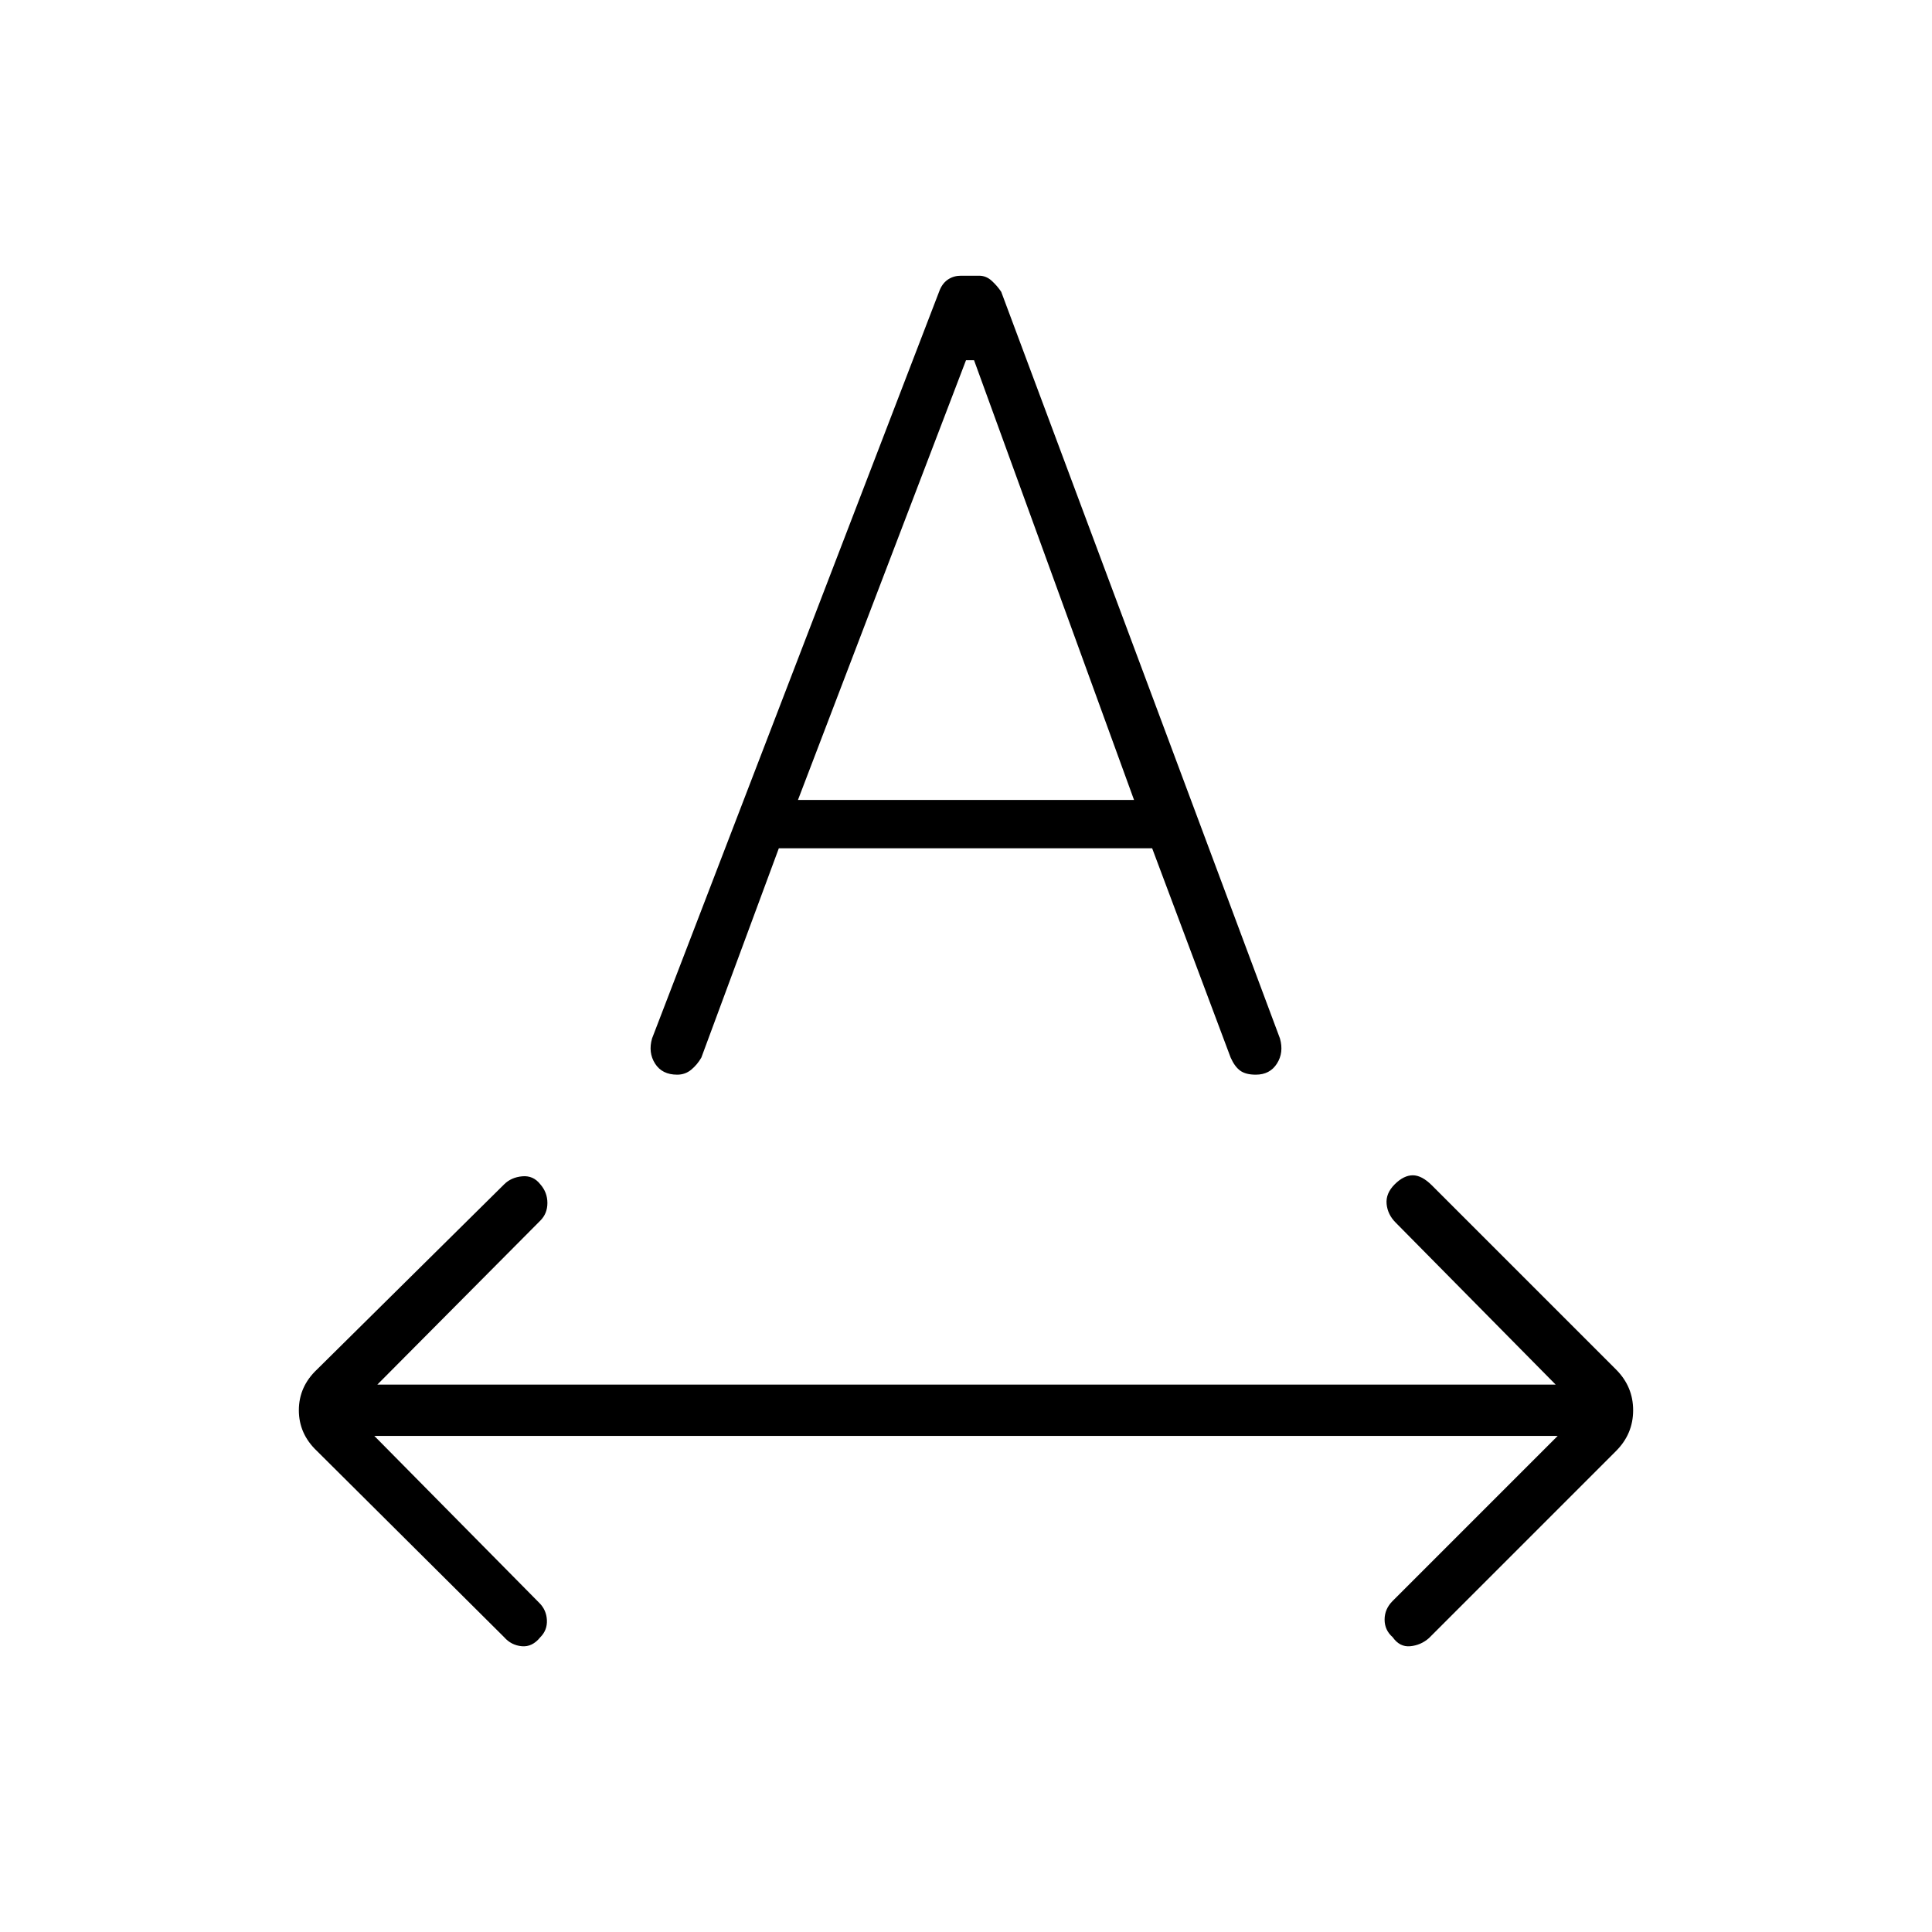 <svg xmlns="http://www.w3.org/2000/svg" height="24" viewBox="0 -960 960 960" width="24"><path d="M268.5-146.5q-4 5-9.25 4.5t-8.75-4.5l-93-92.5q-9-8.5-9-20.25t9-20.25l93-92q3.5-3.5 9-4t9 4q3.5 4 3.5 9.25t-3.5 8.75l-81 81.5H773l-79.5-80.5q-4-4-4.5-9.25t4-9.75q4.5-4.5 9-4.5t9.5 5l91.5 91.5q8.5 8.5 8.5 20.25T803-239l-93 93q-4 3.5-9.25 4t-8.75-4.5q-4-3.5-4-8.75t4-9.25l82-82H186l82 83q3.5 3.5 3.75 8.5t-3.25 8.5ZM324-444l143-372q1.5-3.5 4.25-5.25t6.25-1.75h9q3.5 0 6.25 2.5t4.75 5.5L636-444q2 7-1.5 12.5T624-426q-5 0-7.75-2t-4.75-6.5l-39-104H387l-38.5 104q-2 3.5-5 6t-7 2.5q-7.5 0-11-5.5T324-444Zm72.5-118.5h167L484-781h-4l-83.5 218.5Z"/></svg>
